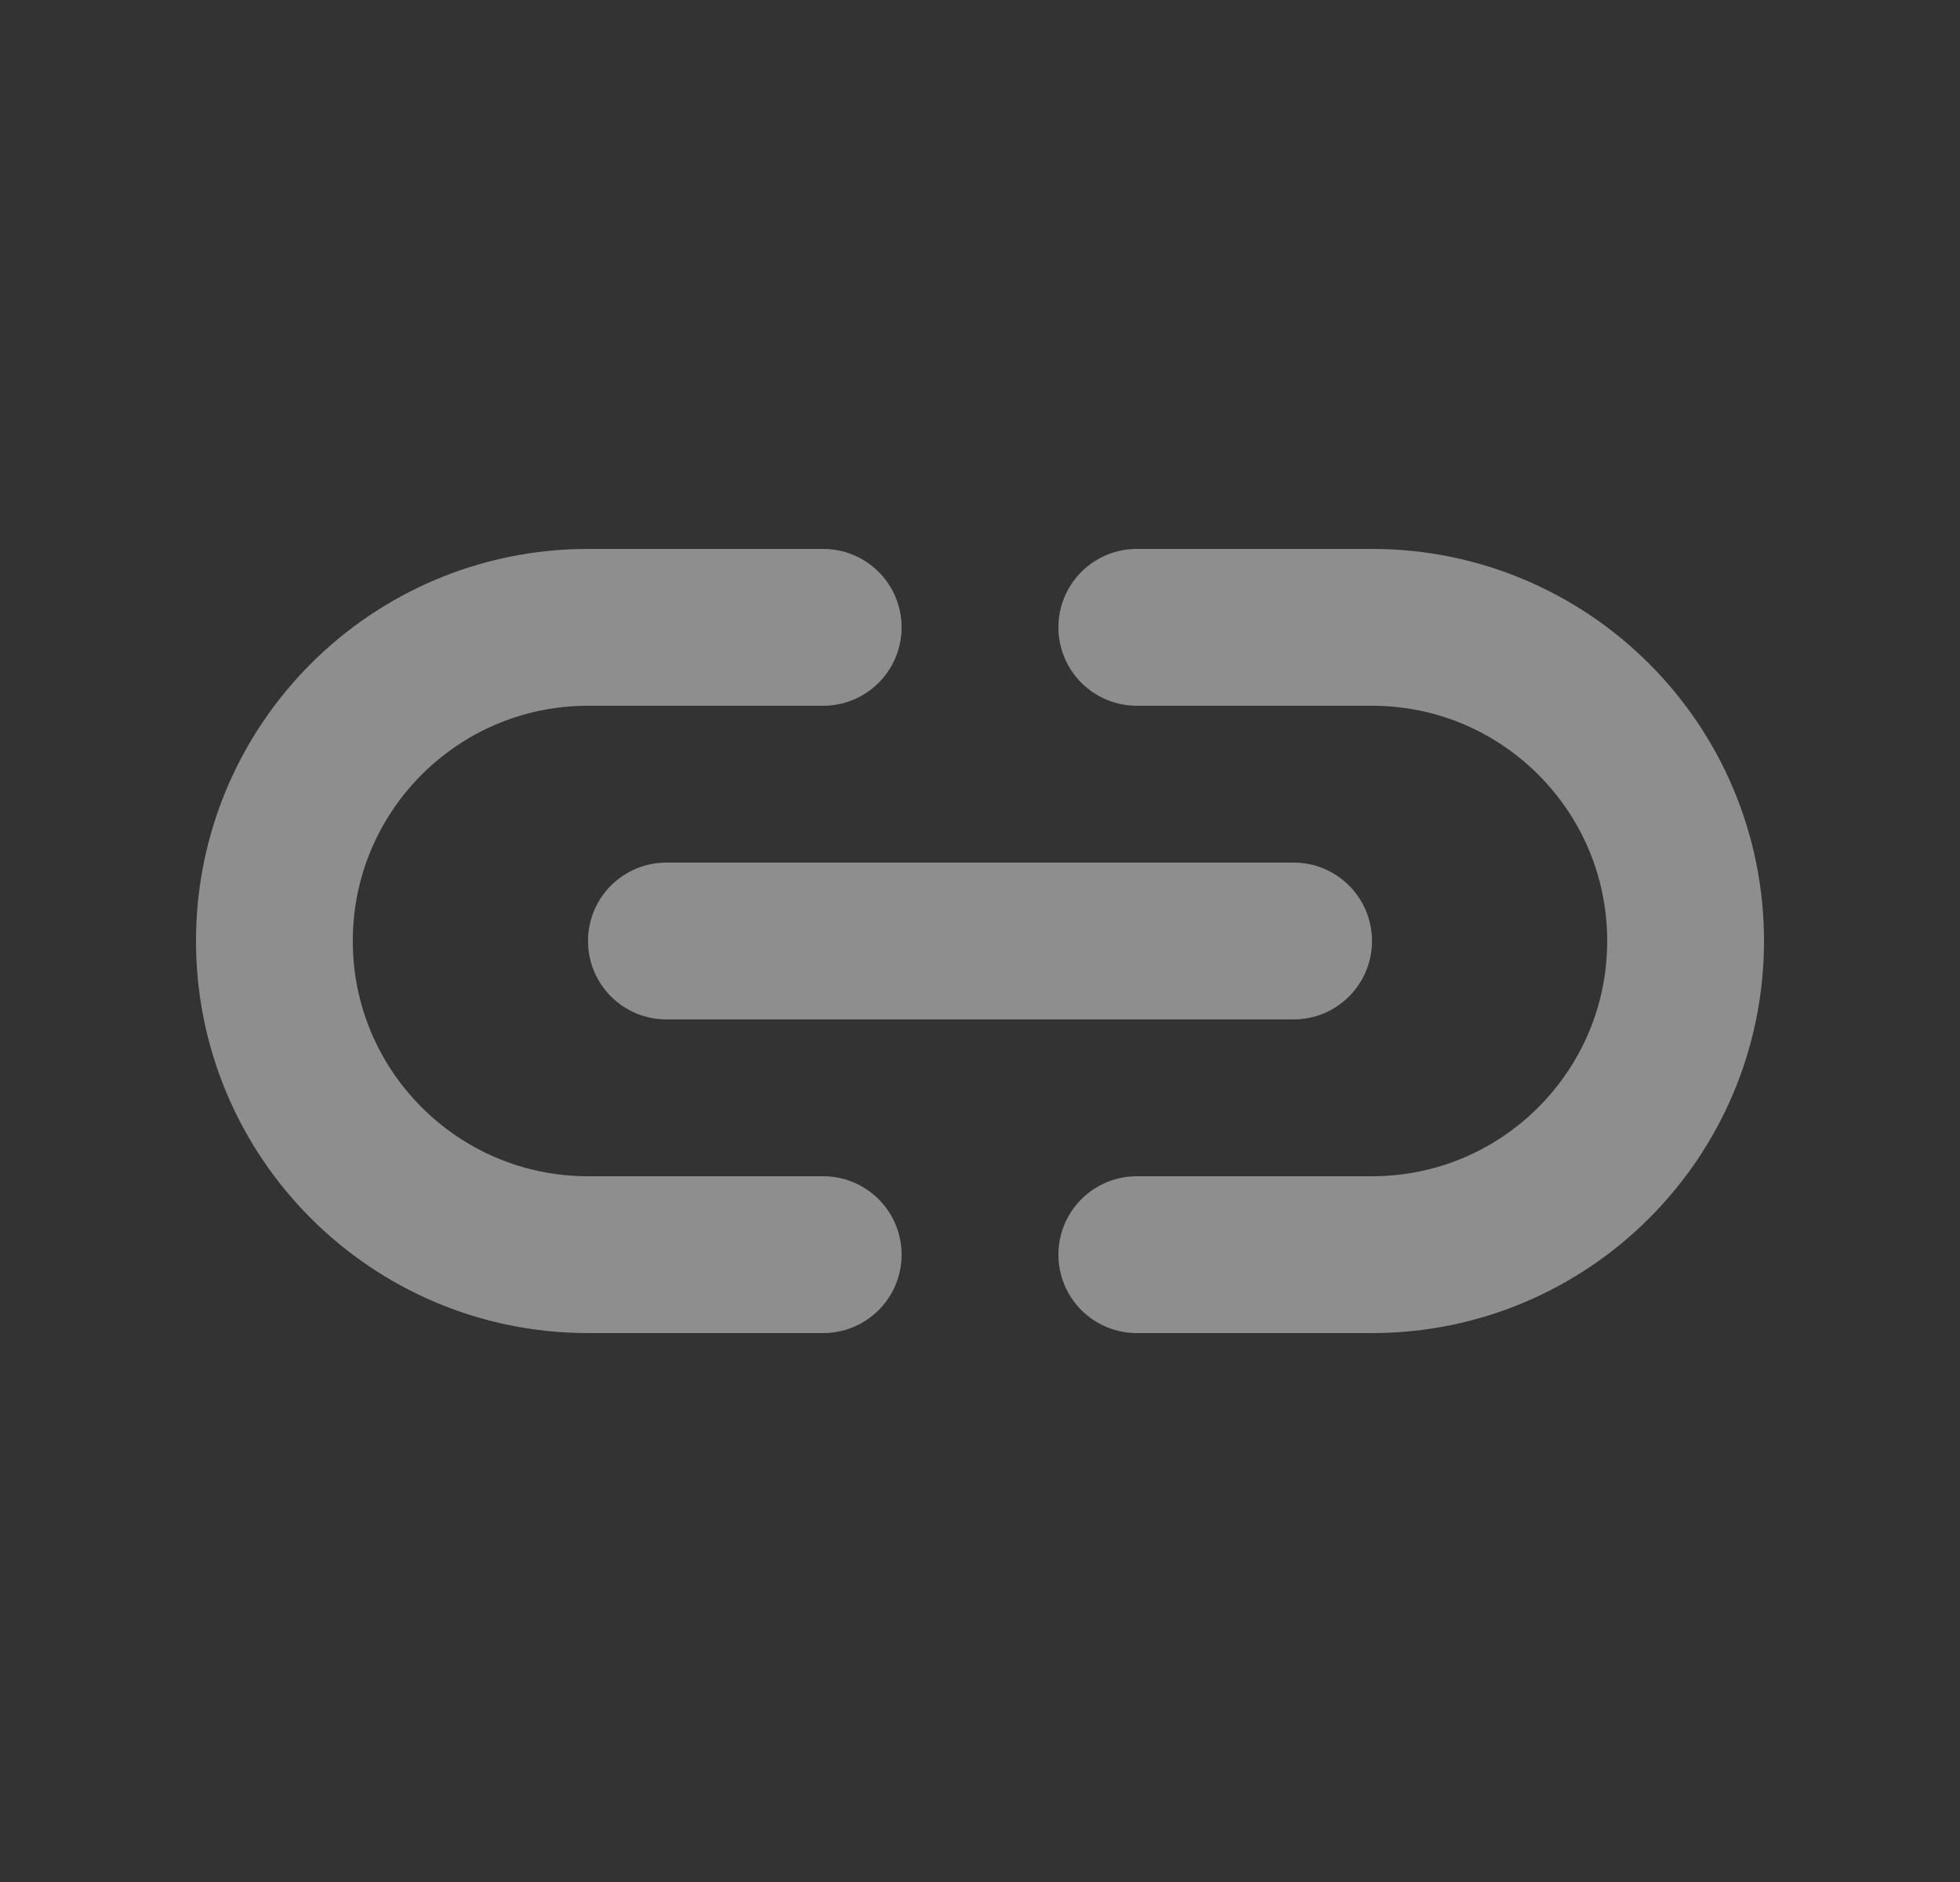 <svg width="25" height="24" viewBox="0 0 25 24" fill="none" xmlns="http://www.w3.org/2000/svg">
<rect x="0" y="0" width="25" height="24" fill="#333333" stroke="none"/>
<path d="M10.5 16H7.5C5.291 16 3.5 14.209 3.5 12V12C3.5 9.791 5.291 8 7.5 8H10.5" stroke="#EBEBEB" stroke-opacity="0.5" stroke-width="2" stroke-linecap="round" stroke-linejoin="round"/>
<path d="M16.5 12H8.5" stroke="#EBEBEB" stroke-opacity="0.5" stroke-width="2" stroke-linecap="round" stroke-linejoin="round"/>
<path d="M14.5 16H17.5C19.709 16 21.5 14.209 21.5 12V12C21.5 9.791 19.709 8 17.5 8H14.5" stroke="#EBEBEB" stroke-opacity="0.5" stroke-width="2" stroke-linecap="round" stroke-linejoin="round"/>
</svg>
